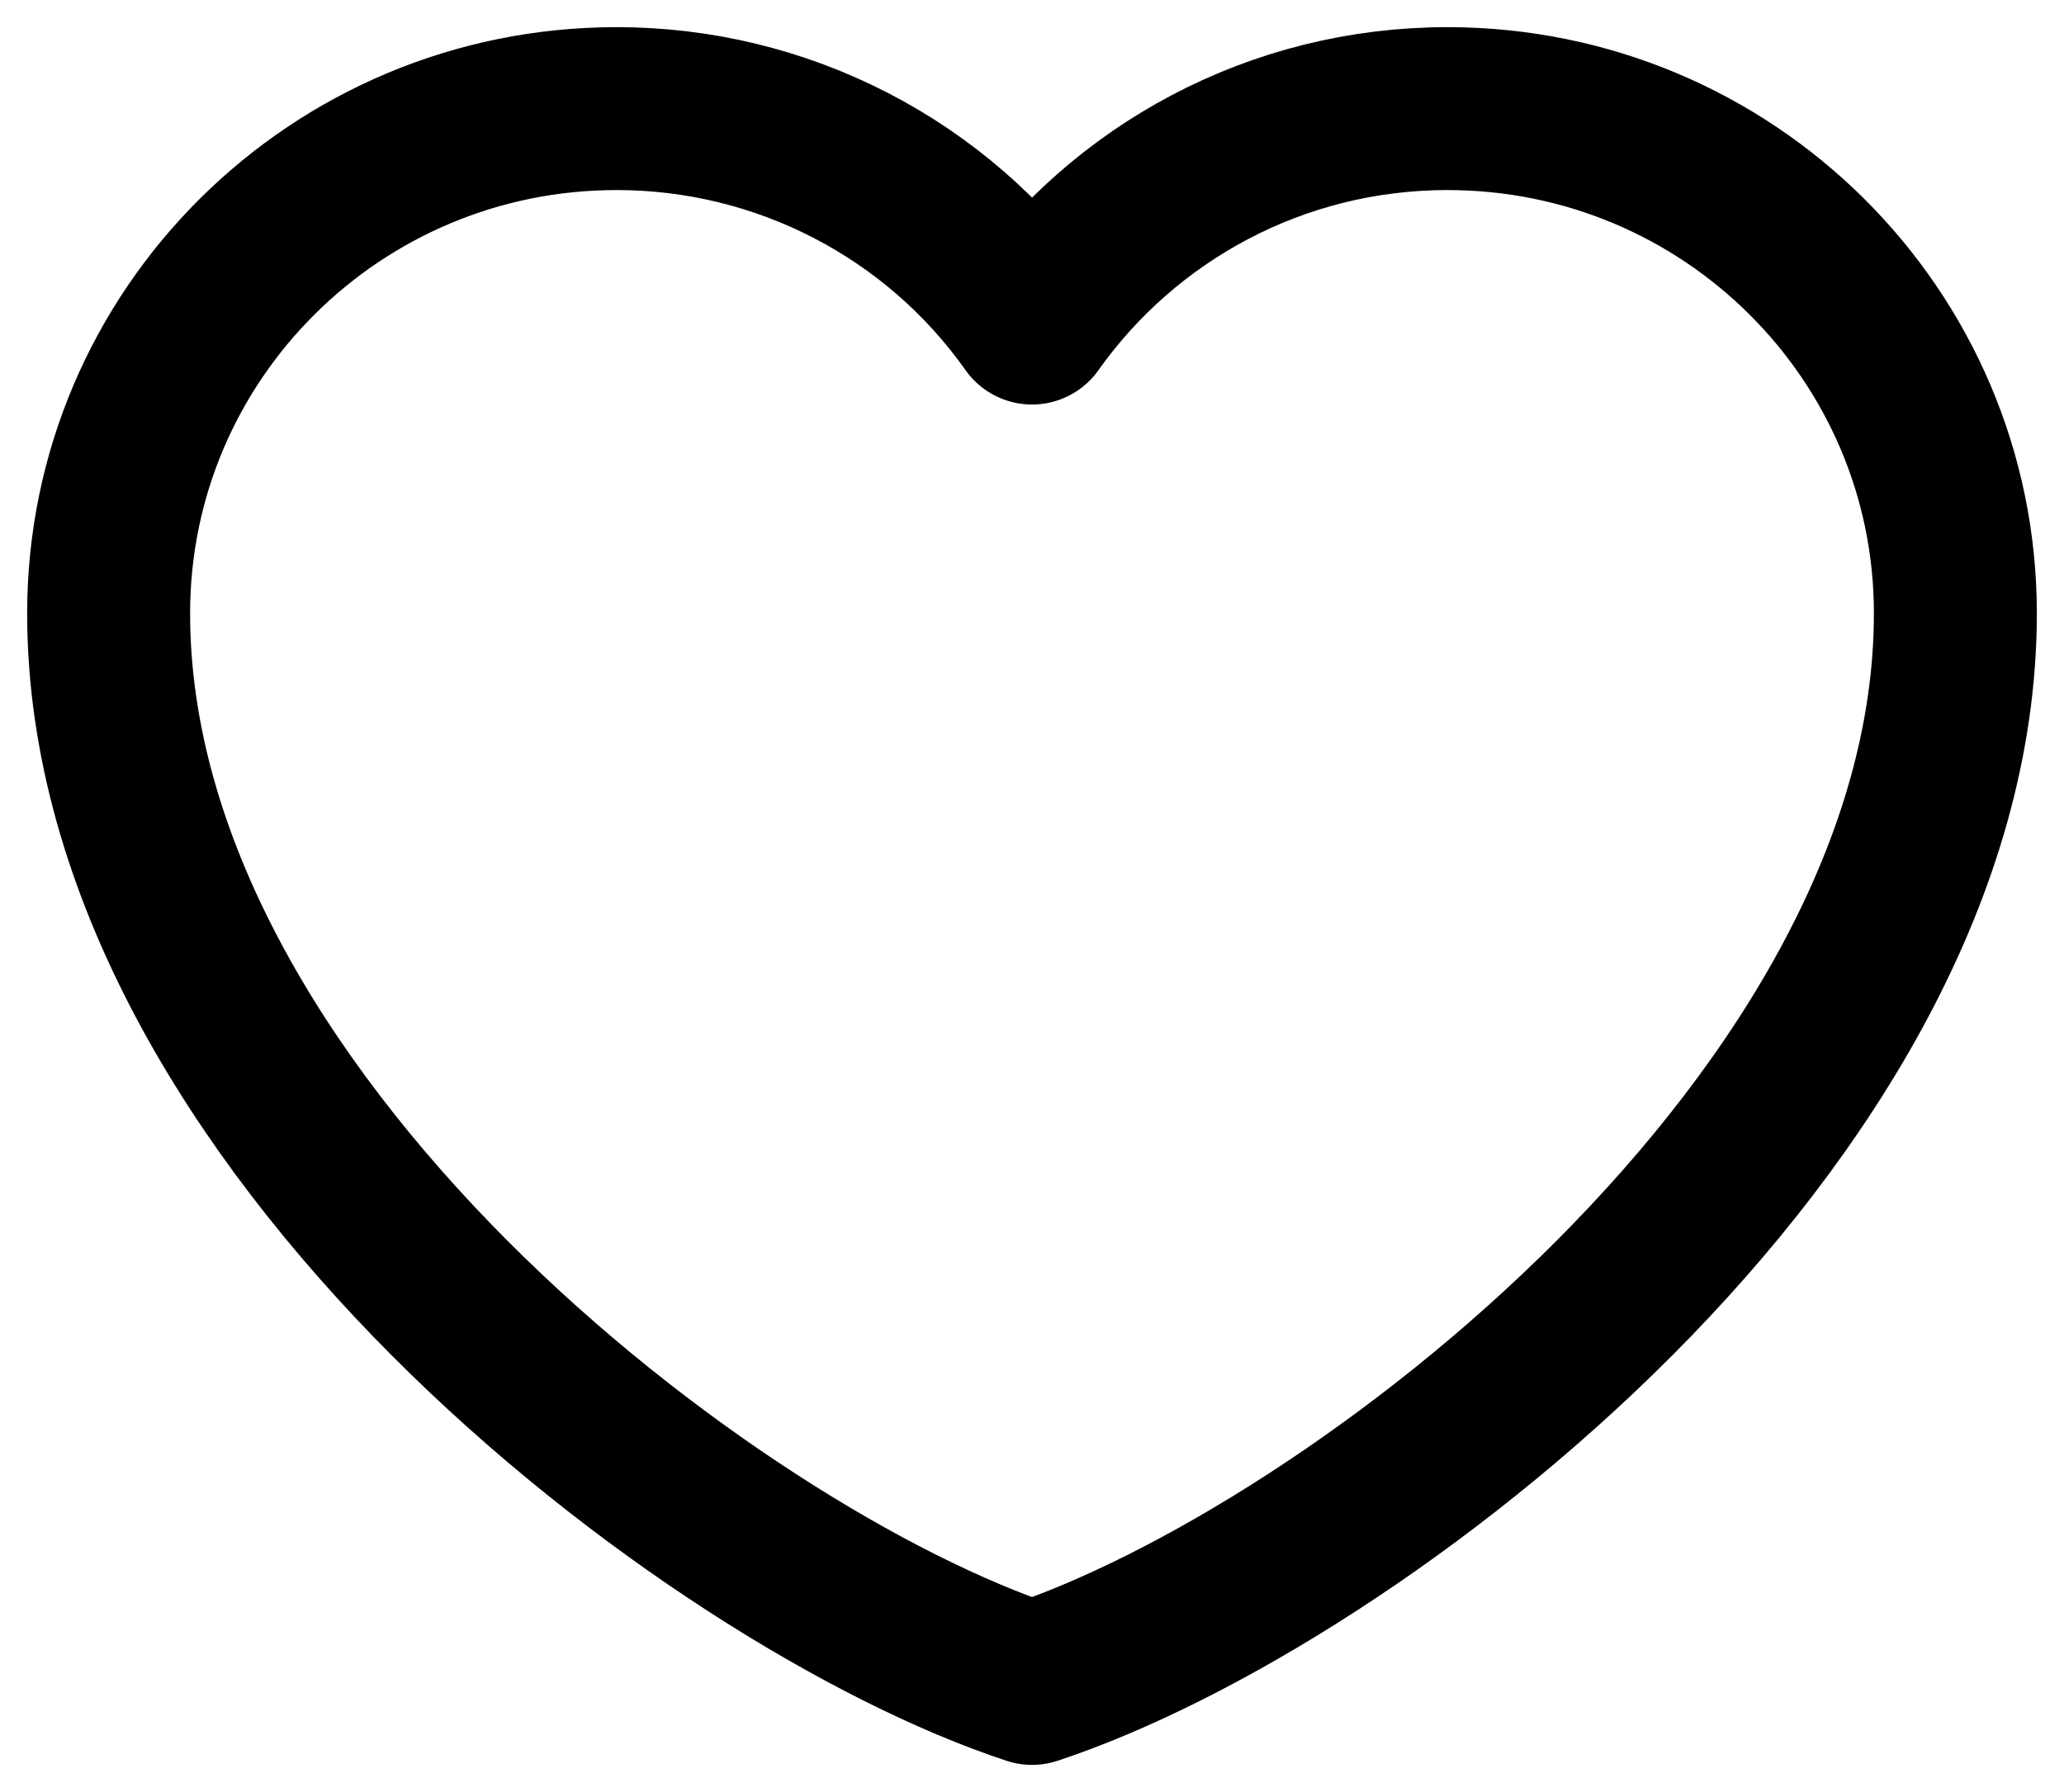 <svg width="38" height="33" viewBox="0 0 38 33" fill="none" xmlns="http://www.w3.org/2000/svg">
<path d="M11.35 2C6.186 2 2 6.161 2 11.293C2 20.587 13.05 29.035 19 31C24.95 29.035 36 20.587 36 11.293C36 6.161 31.814 2 26.65 2C23.488 2 20.692 3.56 19 5.949C18.138 4.728 16.992 3.732 15.661 3.045C14.329 2.357 12.851 1.999 11.35 2Z" stroke="black" stroke-width="3" stroke-linecap="round" stroke-linejoin="round"/>
</svg>
